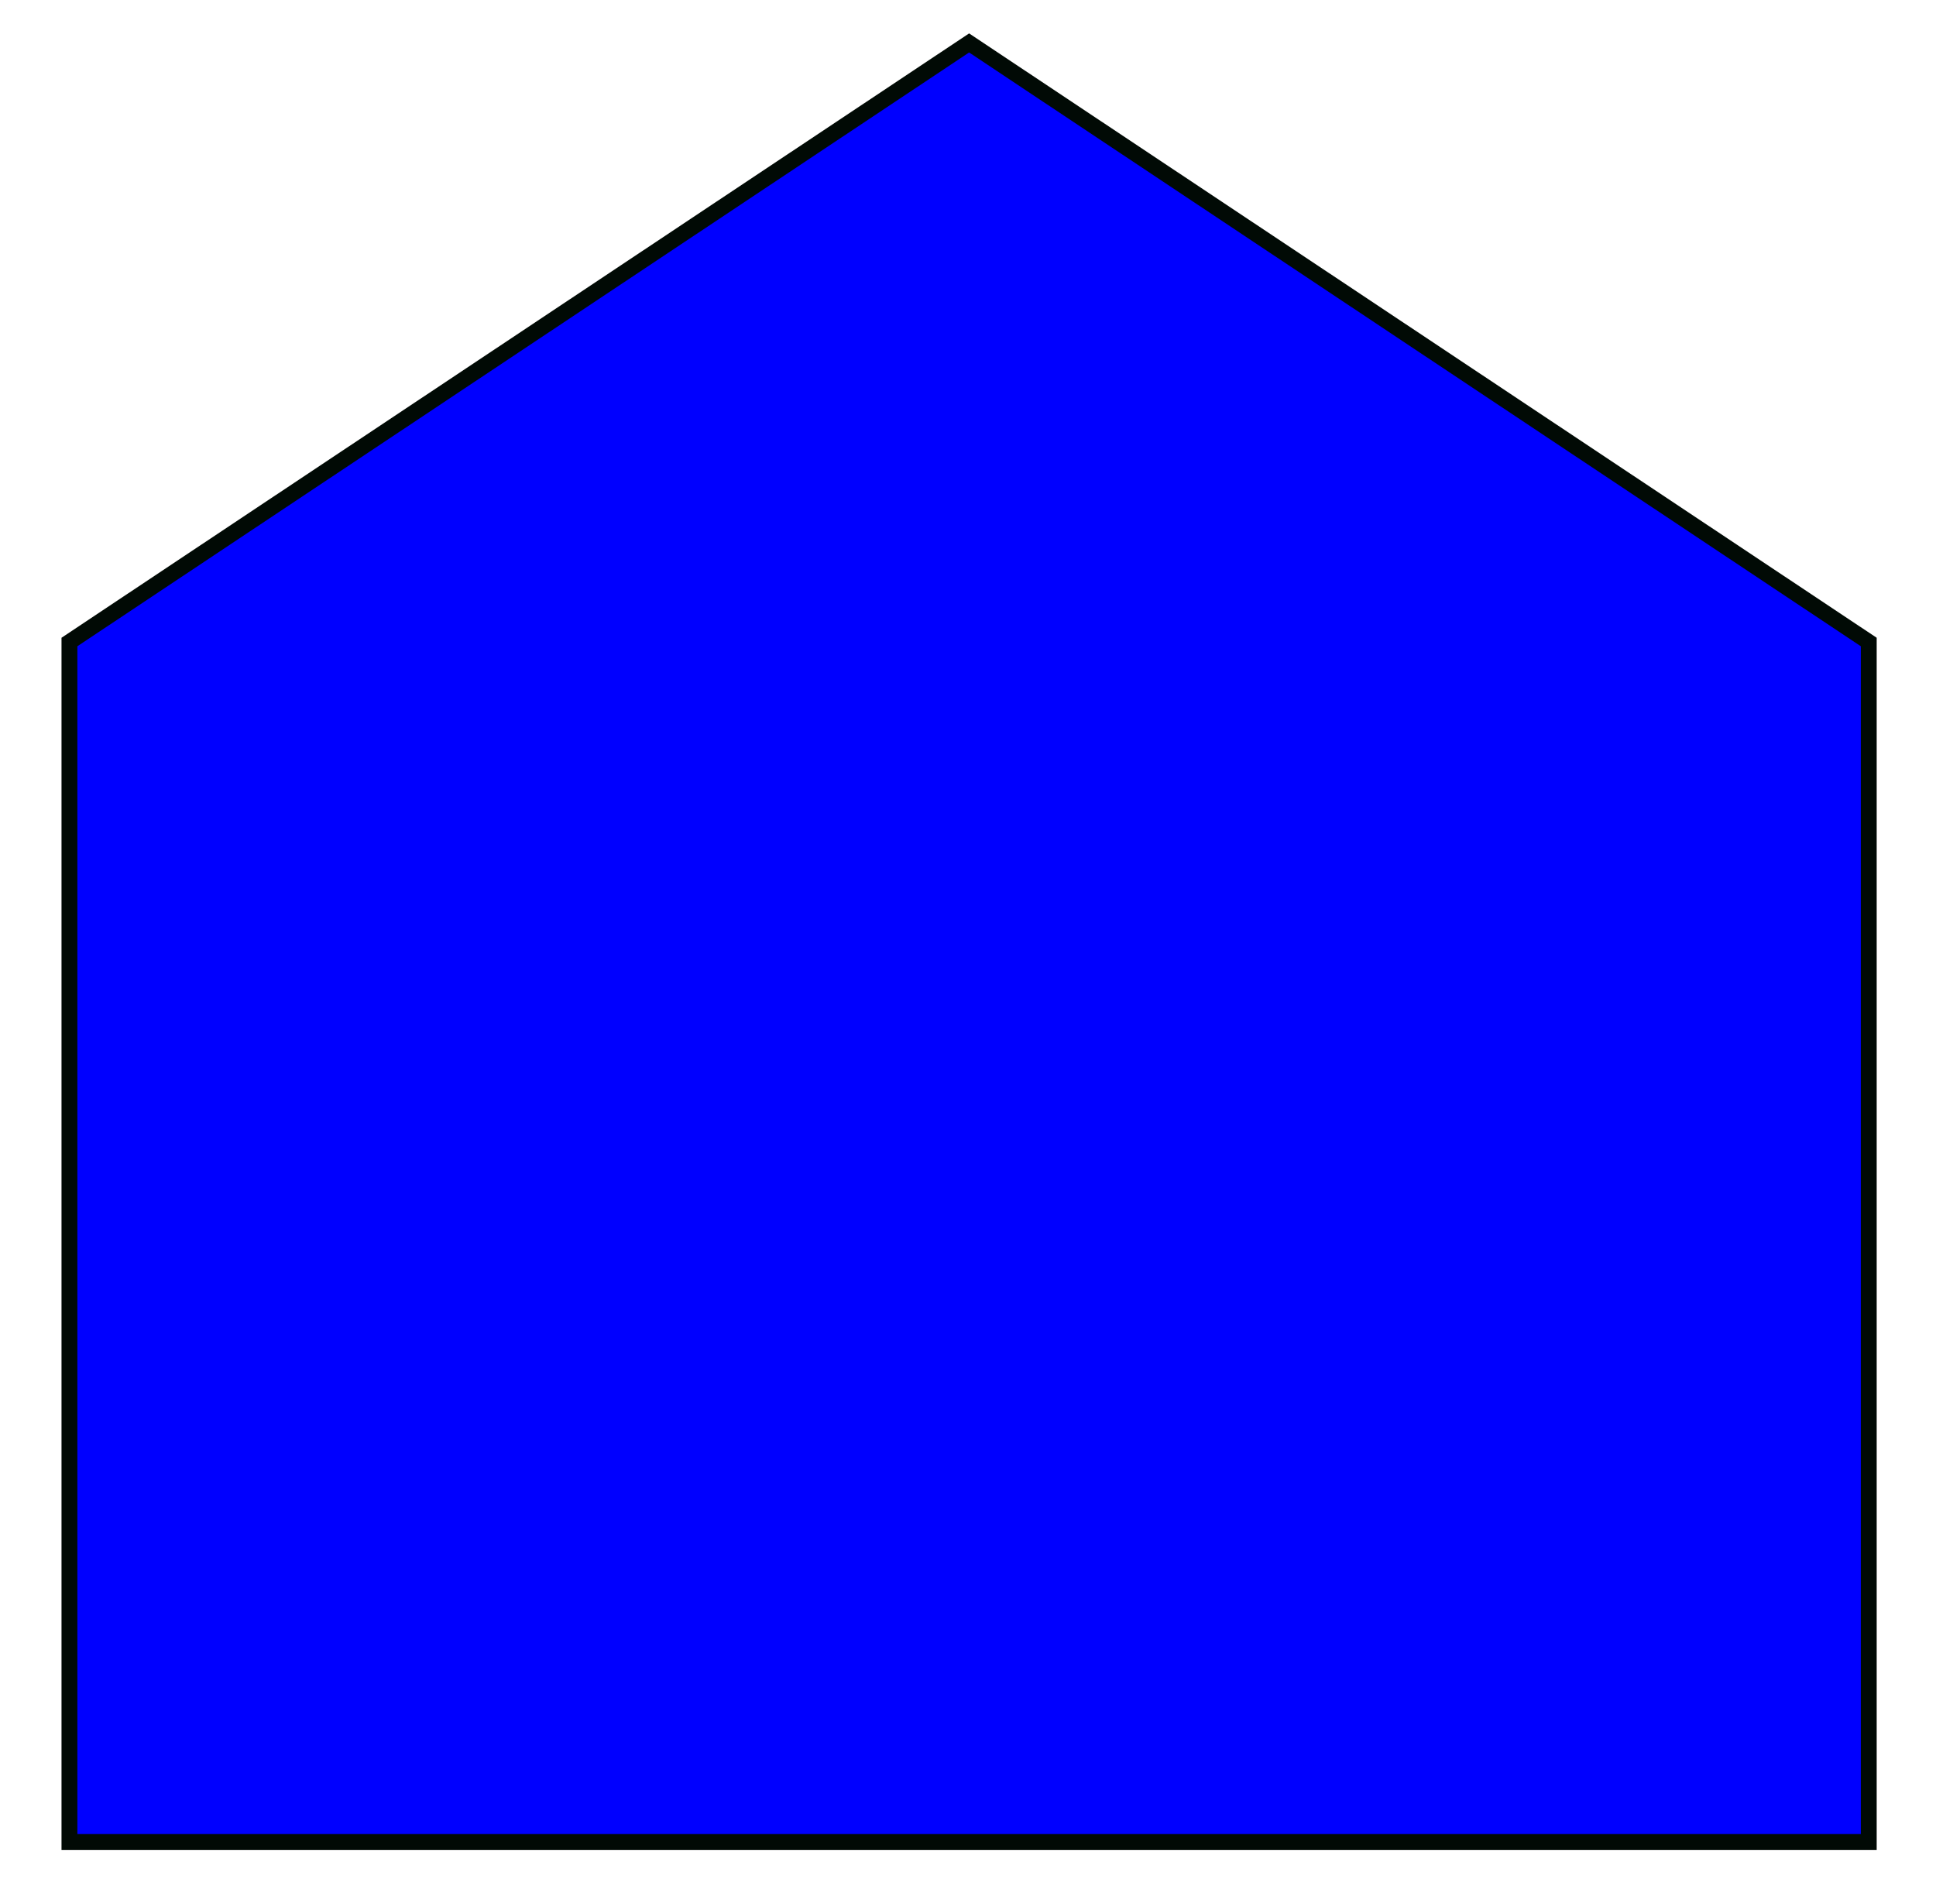 <?xml version="1.0"?>
<!DOCTYPE svg PUBLIC "-//W3C//DTD SVG 1.1//EN" "http://www.w3.org/Graphics/SVG/1.1/DTD/svg11.dtd">
<svg xmlns="http://www.w3.org/2000/svg" xmlns:xl="http://www.w3.org/1999/xlink" version="1.1" viewBox="119 512 61 60" width="61pt" height="5pc"><defs></defs><g stroke="none" stroke-opacity="1" stroke-dasharray="none" fill="none" fill-opacity="1"><title>Canvas 1</title><g><title>Layer 1</title><path d="M 121.188 570.045 L 121.188 532.231 L 149.535 513.353 L 177.881 532.231 L 177.881 570.045 Z" fill="blue"/><path d="M 121.188 570.045 L 121.188 532.231 L 149.535 513.353 L 177.881 532.231 L 177.881 570.045 Z" stroke="#010a05" stroke-linecap="butt" stroke-linejoin="miter" stroke-width=".5"/></g></g></svg>
